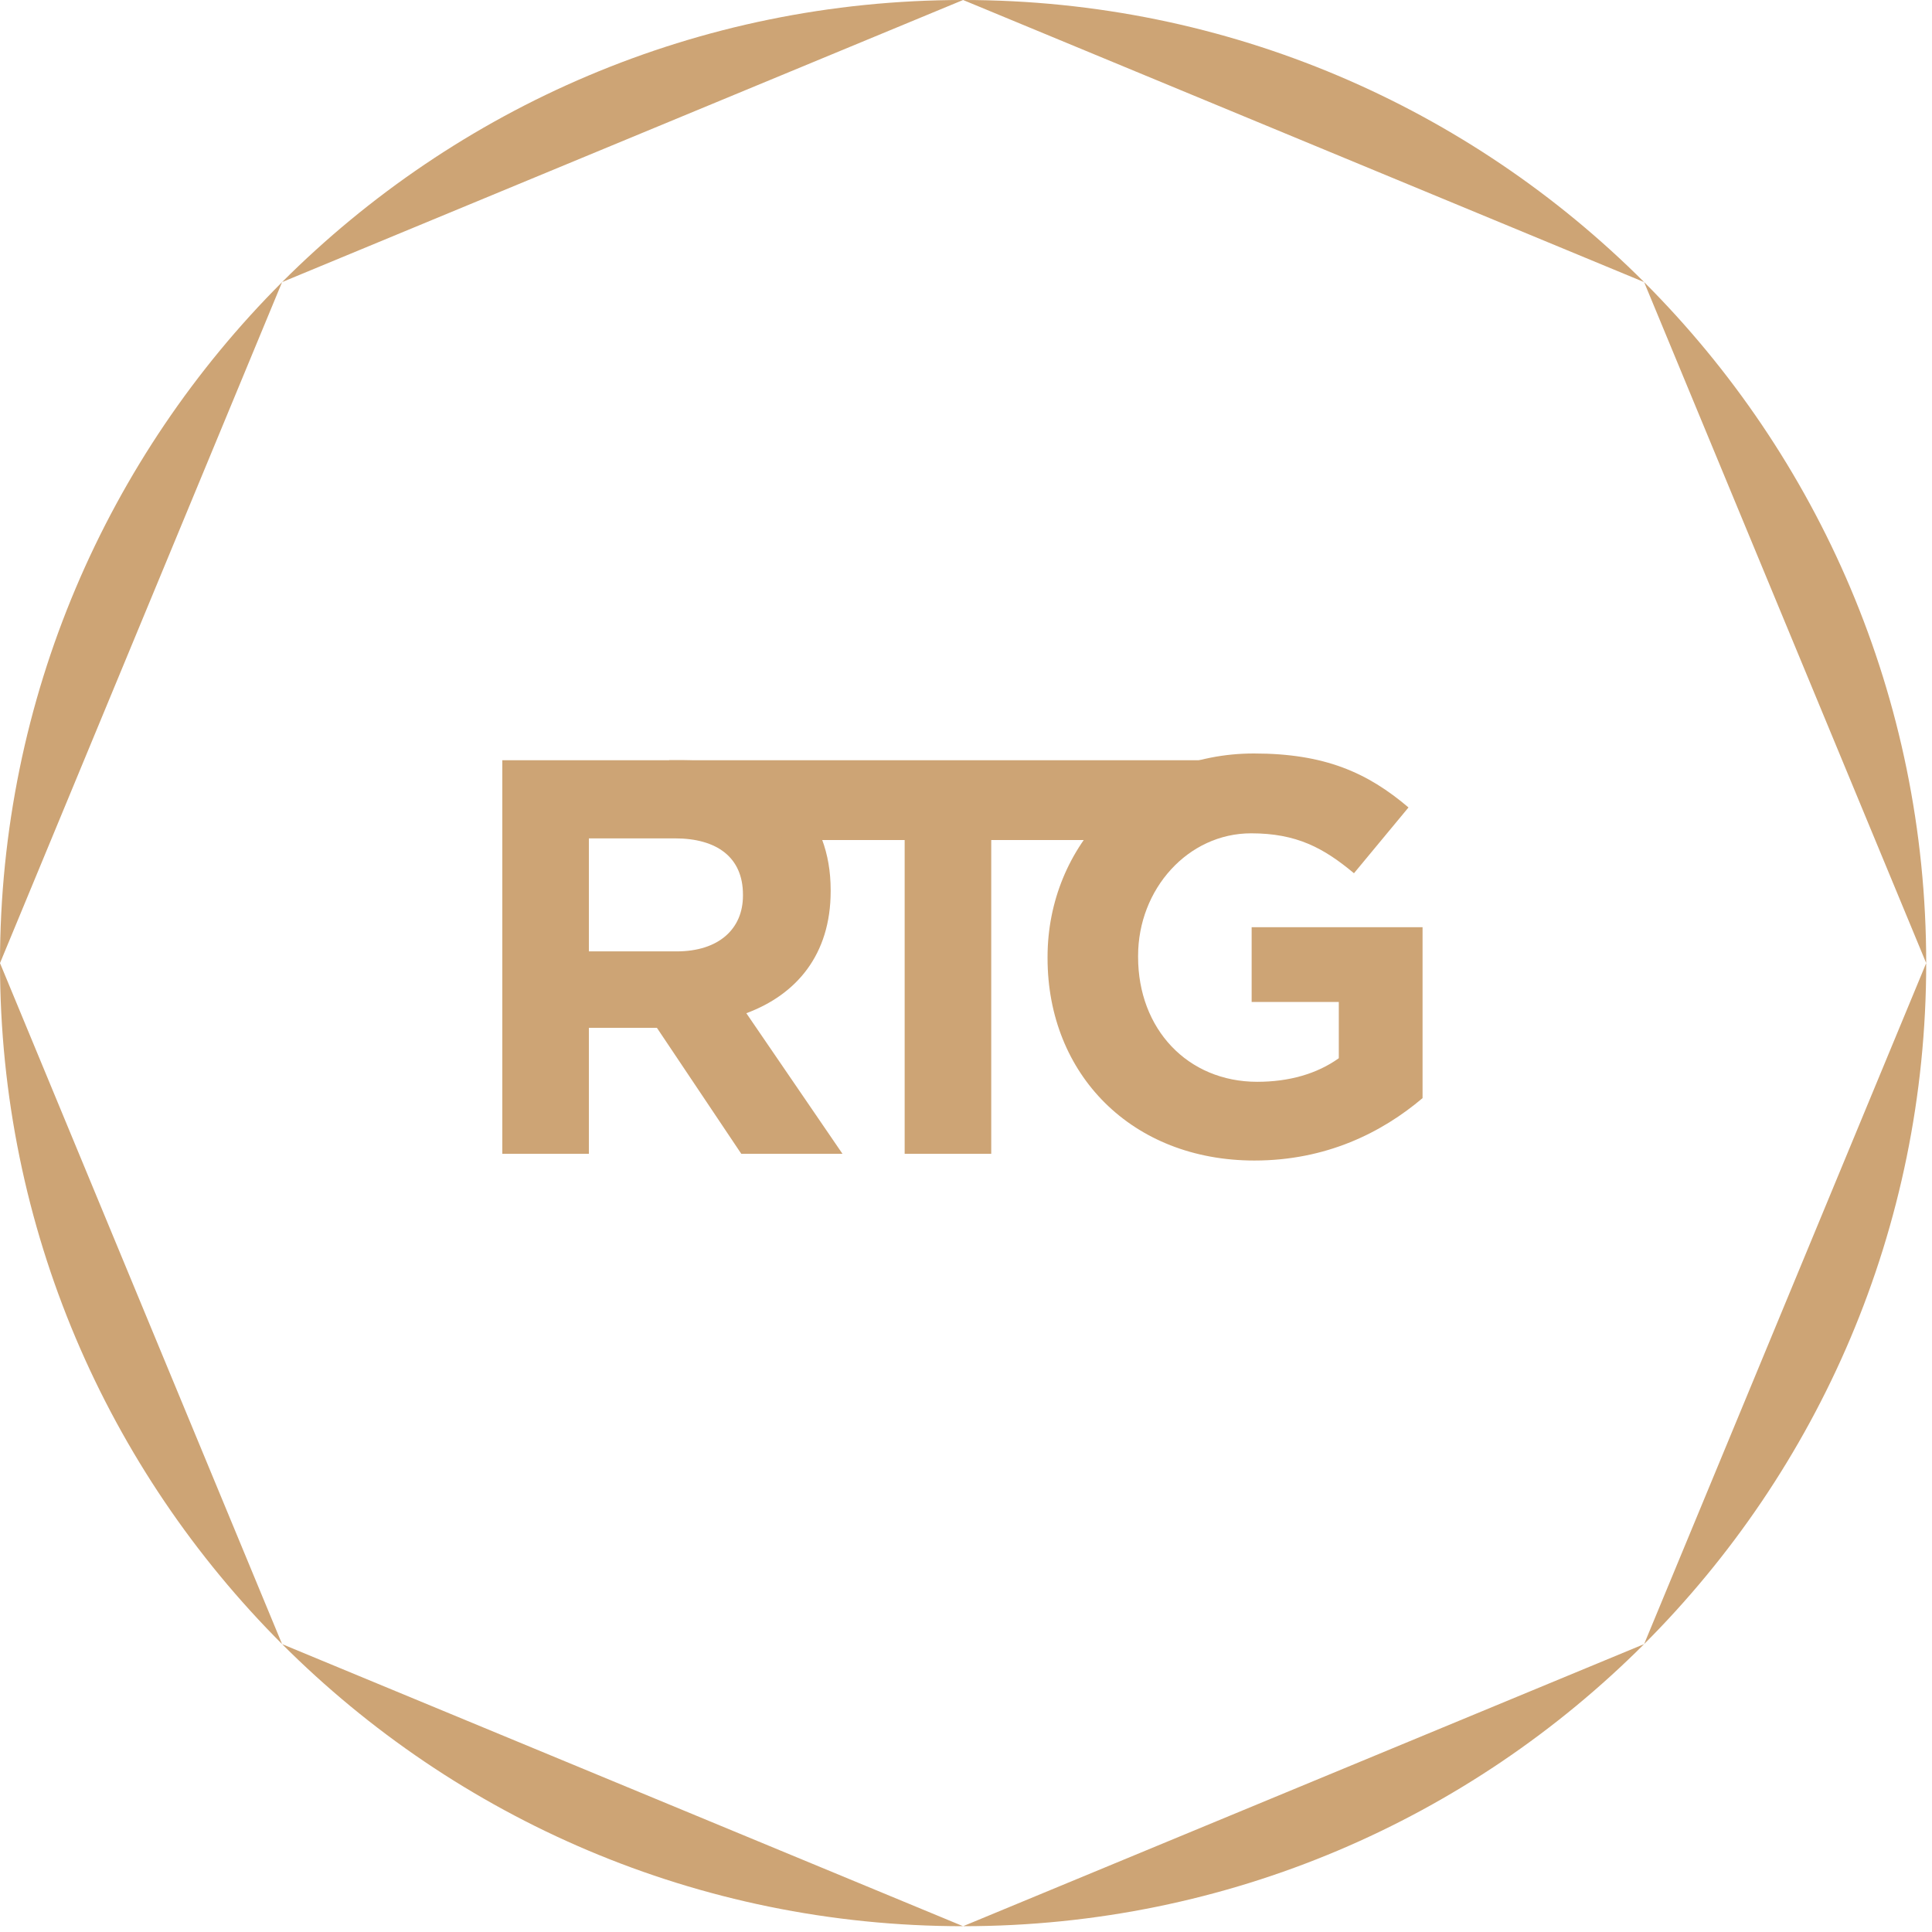 <svg width="80" height="80" viewBox="0 0 80 80" fill="none" xmlns="http://www.w3.org/2000/svg">
      <path d="M20.8 47.775H24.385V42.561H27.202L30.694 47.775H34.884L30.904 41.955C32.975 41.187 34.396 39.534 34.396 36.904V36.857C34.396 35.321 33.907 34.04 32.999 33.132C31.928 32.061 30.322 31.479 28.25 31.479H20.8V47.775ZM24.385 39.395V34.715H27.947C29.693 34.715 30.764 35.507 30.764 37.043V37.09C30.764 38.463 29.763 39.395 28.017 39.395H24.385Z" fill="#CDA475"/>
      <path d="M37.46 47.775H41.045V34.785H46.004L50.004 31.479H27.702L32.502 34.785H37.46V47.775Z" fill="#CDA475"/>
      <path d="M51.944 48.055C54.924 48.055 57.229 46.891 58.905 45.471V38.394H51.828V41.49H55.437V43.818C54.529 44.47 53.365 44.795 52.061 44.795C49.174 44.795 47.126 42.607 47.126 39.627V39.581C47.126 36.81 49.197 34.506 51.805 34.506C53.691 34.506 54.808 35.111 56.065 36.159L58.323 33.435C56.624 31.991 54.855 31.2 51.921 31.2C46.986 31.2 43.377 34.995 43.377 39.627V39.674C43.377 44.493 46.869 48.055 51.944 48.055Z" fill="#CDA475"/>
      <path fill-rule="evenodd" clip-rule="evenodd" d="M68.079 68.079C75.296 60.863 79.76 50.893 79.76 39.88C79.76 28.867 75.296 18.897 68.079 11.681C60.863 4.464 50.893 0 39.88 0C28.867 0 18.897 4.464 11.681 11.681C4.464 18.897 0 28.867 0 39.88C0 50.893 4.464 60.863 11.681 68.079C18.897 75.296 28.867 79.76 39.88 79.76C50.893 79.76 60.863 75.296 68.079 68.079ZM68.079 68.079L39.88 79.76L11.681 68.079L0 39.88L11.681 11.681L39.88 0L68.079 11.681L79.76 39.88L68.079 68.079Z" fill="#CDA475"/>
    </svg>